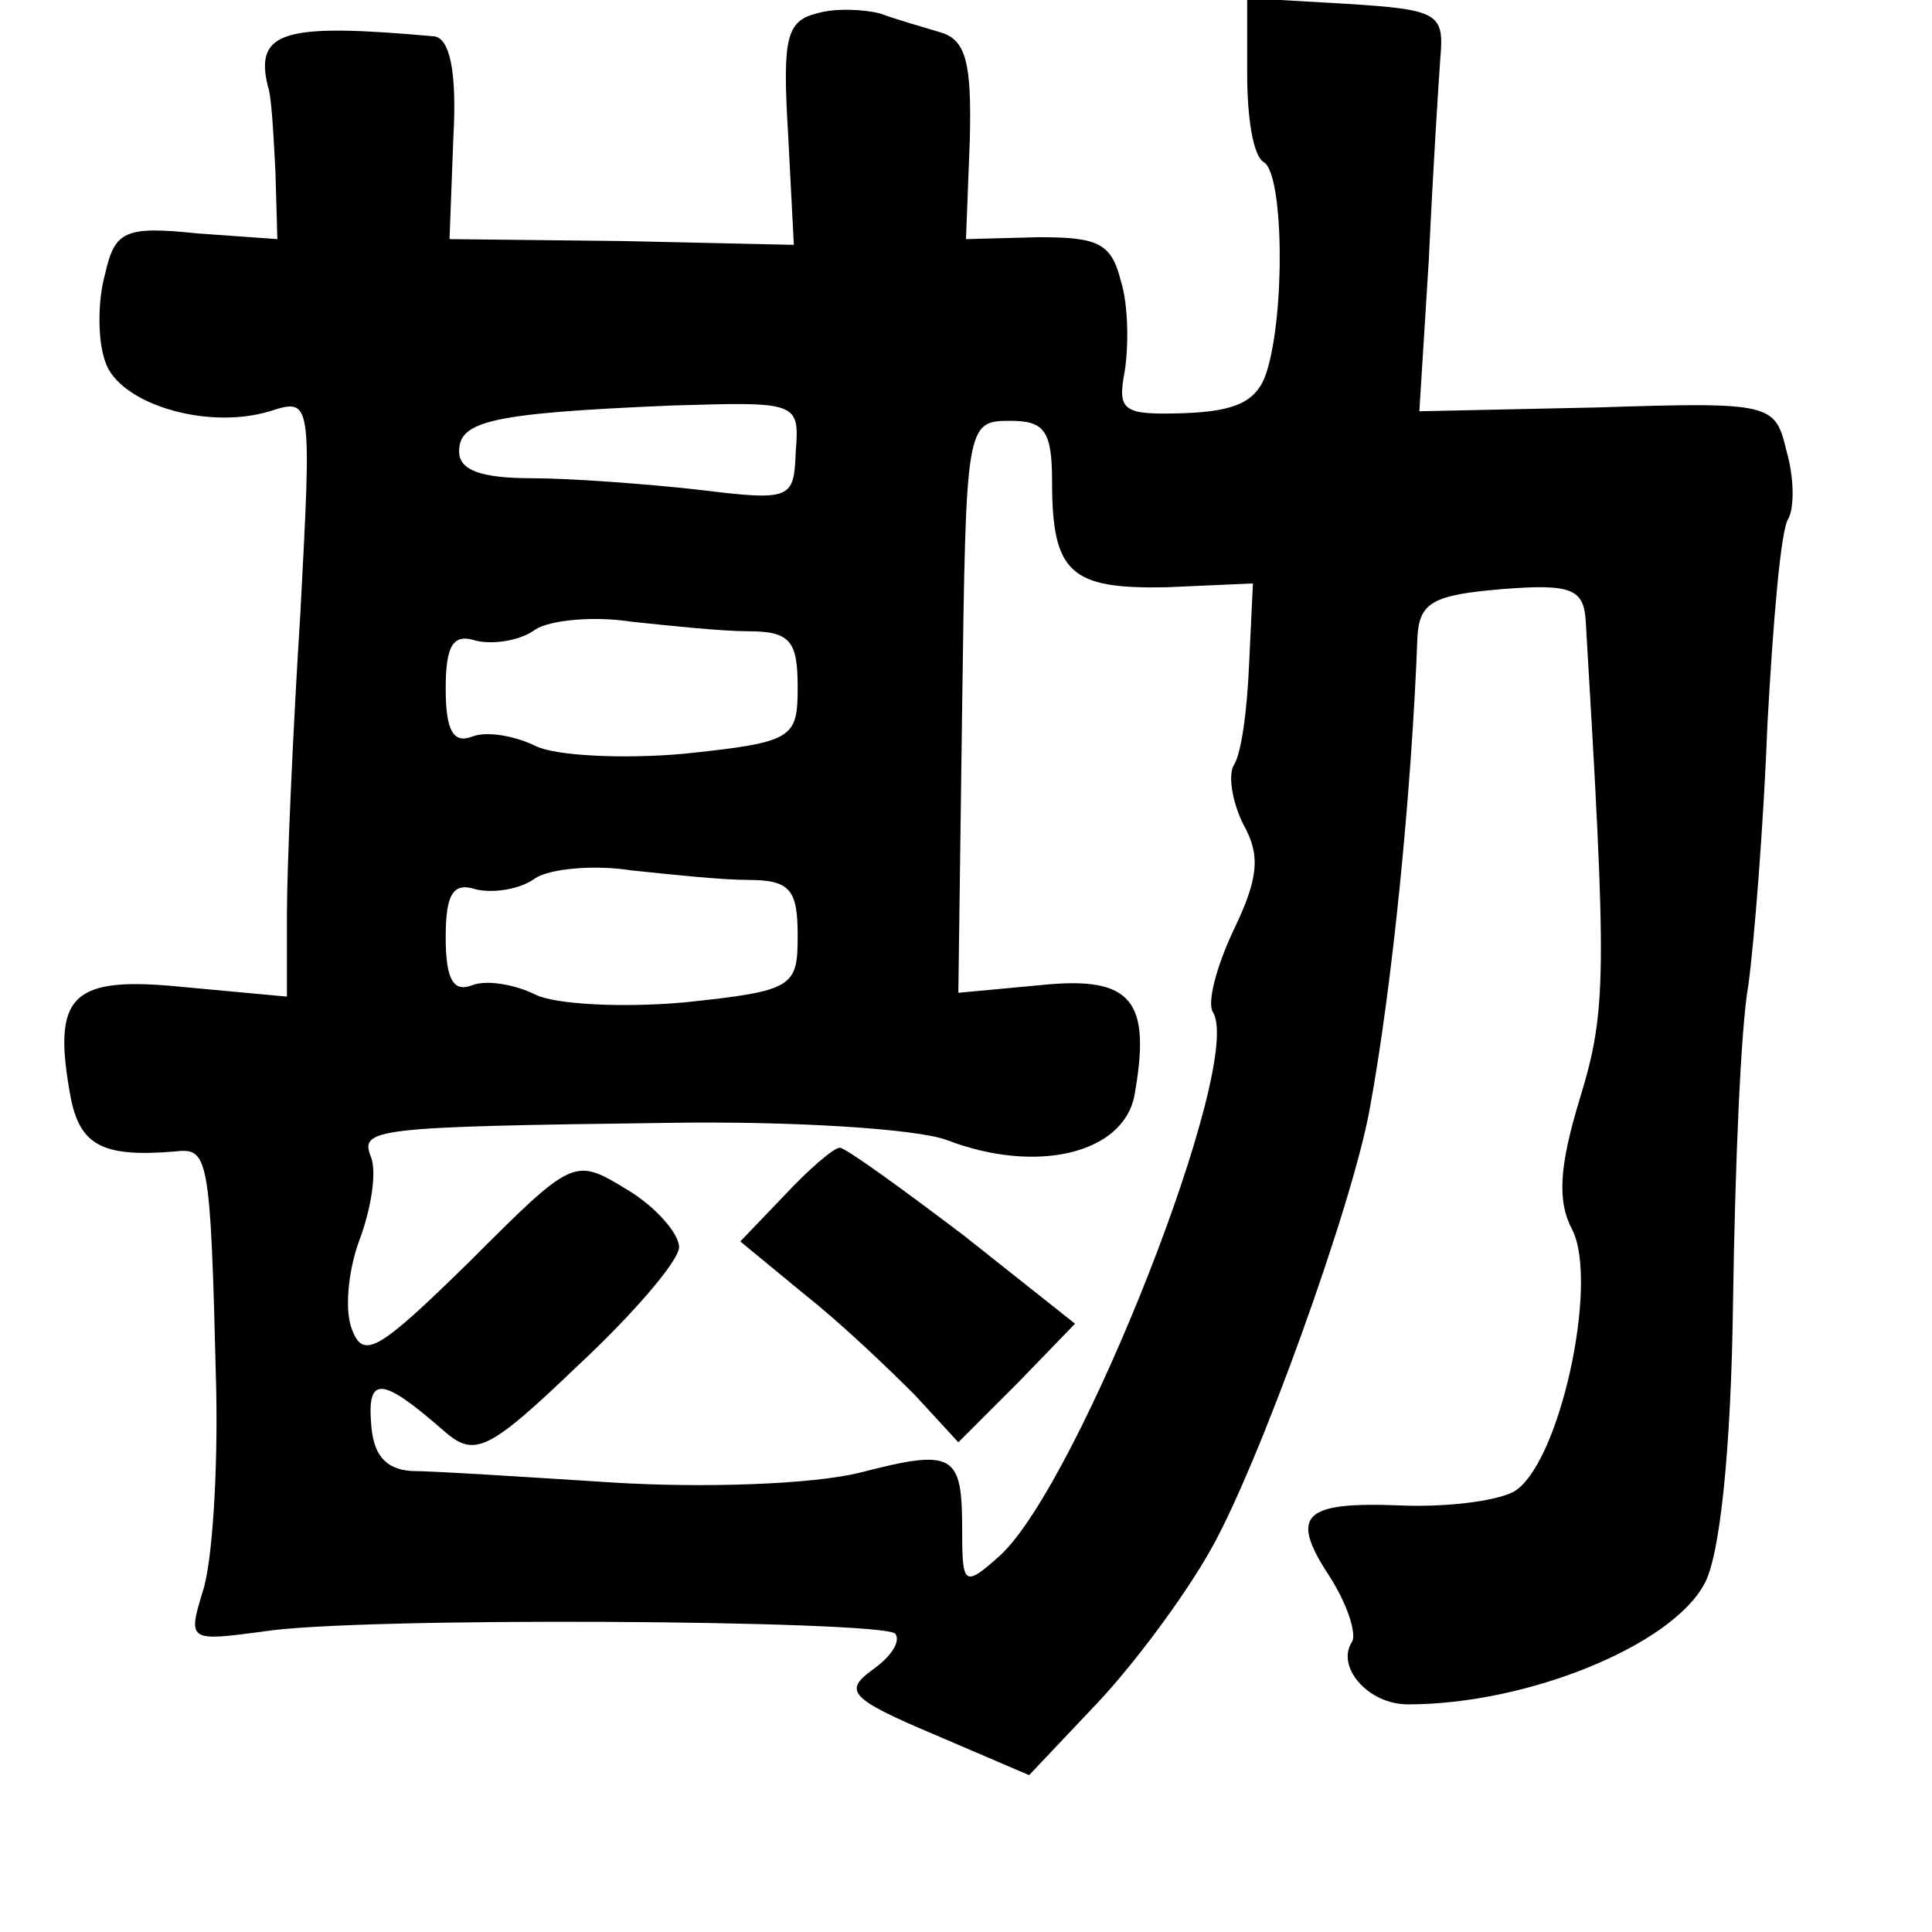 <?xml version="1.0" standalone="no"?>
<!DOCTYPE svg PUBLIC "-//W3C//DTD SVG 20010904//EN"
 "http://www.w3.org/TR/2001/REC-SVG-20010904/DTD/svg10.dtd">
<svg version="1.0" xmlns="http://www.w3.org/2000/svg"
 width="101pt" height="101pt" viewBox="0 0 101 101"
 preserveAspectRatio="xMidYMid meet">
<g transform="translate(0,101) scale(0.1,-0.1)"
fill="#000000" stroke="none">
<path d="M427 1003 c-16 -4 -18 -13 -15 -63 l3 -58 -90 2 -90 1 2 53 c2 35 -2
52 -10 53 -78 7 -94 3 -87 -26 2 -5 3 -26 4 -45 l1 -35 -42 3 c-38 4 -43 1
-48 -21 -4 -14 -4 -35 0 -46 7 -22 53 -36 86 -26 22 7 22 7 16 -106 -4 -63 -7
-133 -7 -157 l0 -43 -54 5 c-59 6 -69 -4 -59 -58 5 -25 17 -31 54 -28 18 2 19
0 22 -123 1 -44 -2 -92 -7 -107 -8 -26 -7 -26 31 -21 48 8 323 6 331 -1 3 -4
-2 -12 -12 -19 -15 -11 -12 -15 33 -34 l49 -21 35 37 c19 20 46 56 60 81 25
44 74 180 83 230 12 65 22 167 25 247 1 18 8 22 44 25 37 3 43 0 44 -17 11
-185 11 -203 -3 -249 -11 -36 -12 -54 -4 -69 14 -28 -7 -124 -31 -137 -10 -5
-36 -8 -59 -7 -51 2 -58 -5 -37 -37 9 -14 14 -29 12 -34 -9 -13 8 -33 29 -33
63 0 138 31 155 63 8 14 14 69 15 148 1 69 4 143 8 165 3 22 8 84 10 137 3 54
7 102 11 107 3 6 3 21 -1 35 -6 25 -7 26 -99 23 l-93 -2 5 80 c2 44 5 91 6
105 2 23 -1 25 -49 28 l-52 3 0 -40 c0 -22 3 -43 9 -46 10 -7 11 -79 1 -110
-5 -15 -16 -20 -43 -21 -32 -1 -35 1 -31 22 2 13 2 34 -2 47 -5 20 -12 23 -43
23 l-38 -1 2 52 c1 40 -2 52 -15 56 -10 3 -24 7 -32 10 -8 2 -23 3 -33 0z
m-11 -229 c-1 -25 -2 -26 -51 -20 -27 3 -67 6 -87 6 -26 0 -38 4 -38 14 0 16
17 20 111 24 66 2 67 2 65 -24z m134 -16 c0 -48 10 -56 60 -55 l45 2 -2 -42
c-1 -24 -4 -47 -8 -53 -3 -5 -1 -19 5 -31 9 -16 8 -28 -5 -55 -9 -19 -14 -38
-11 -43 17 -26 -70 -246 -111 -284 -19 -17 -20 -16 -20 13 0 40 -4 43 -54 30
-25 -6 -81 -8 -129 -5 -47 3 -94 6 -105 6 -14 1 -20 9 -21 25 -2 25 6 24 38
-4 16 -14 23 -11 70 34 29 27 53 55 53 62 0 7 -12 21 -27 30 -28 17 -28 17
-83 -38 -47 -46 -55 -51 -61 -35 -4 10 -2 31 4 47 6 16 9 35 6 43 -6 15 0 16
156 18 63 1 129 -3 145 -9 47 -18 92 -7 98 23 9 50 -1 63 -49 58 l-43 -4 2
150 c2 147 2 149 25 149 18 0 22 -5 22 -32z m-159 -78 c22 0 26 -5 26 -29 0
-27 -2 -29 -59 -35 -33 -3 -68 -1 -78 4 -10 5 -25 8 -33 5 -10 -4 -14 3 -14
25 0 23 4 29 16 25 9 -2 23 0 31 6 8 5 31 7 50 4 19 -2 47 -5 61 -5z m0 -130
c22 0 26 -5 26 -29 0 -27 -2 -29 -59 -35 -33 -3 -68 -1 -78 4 -10 5 -25 8 -33
5 -10 -4 -14 3 -14 25 0 23 4 29 16 25 9 -2 23 0 31 6 8 5 31 7 50 4 19 -2 47
-5 61 -5z"/>
<path d="M410 385 l-23 -24 34 -28 c19 -15 44 -39 57 -52 l23 -25 31 31 30 31
-58 46 c-33 25 -62 46 -65 46 -3 0 -16 -11 -29 -25z"/>
</g>
</svg>
